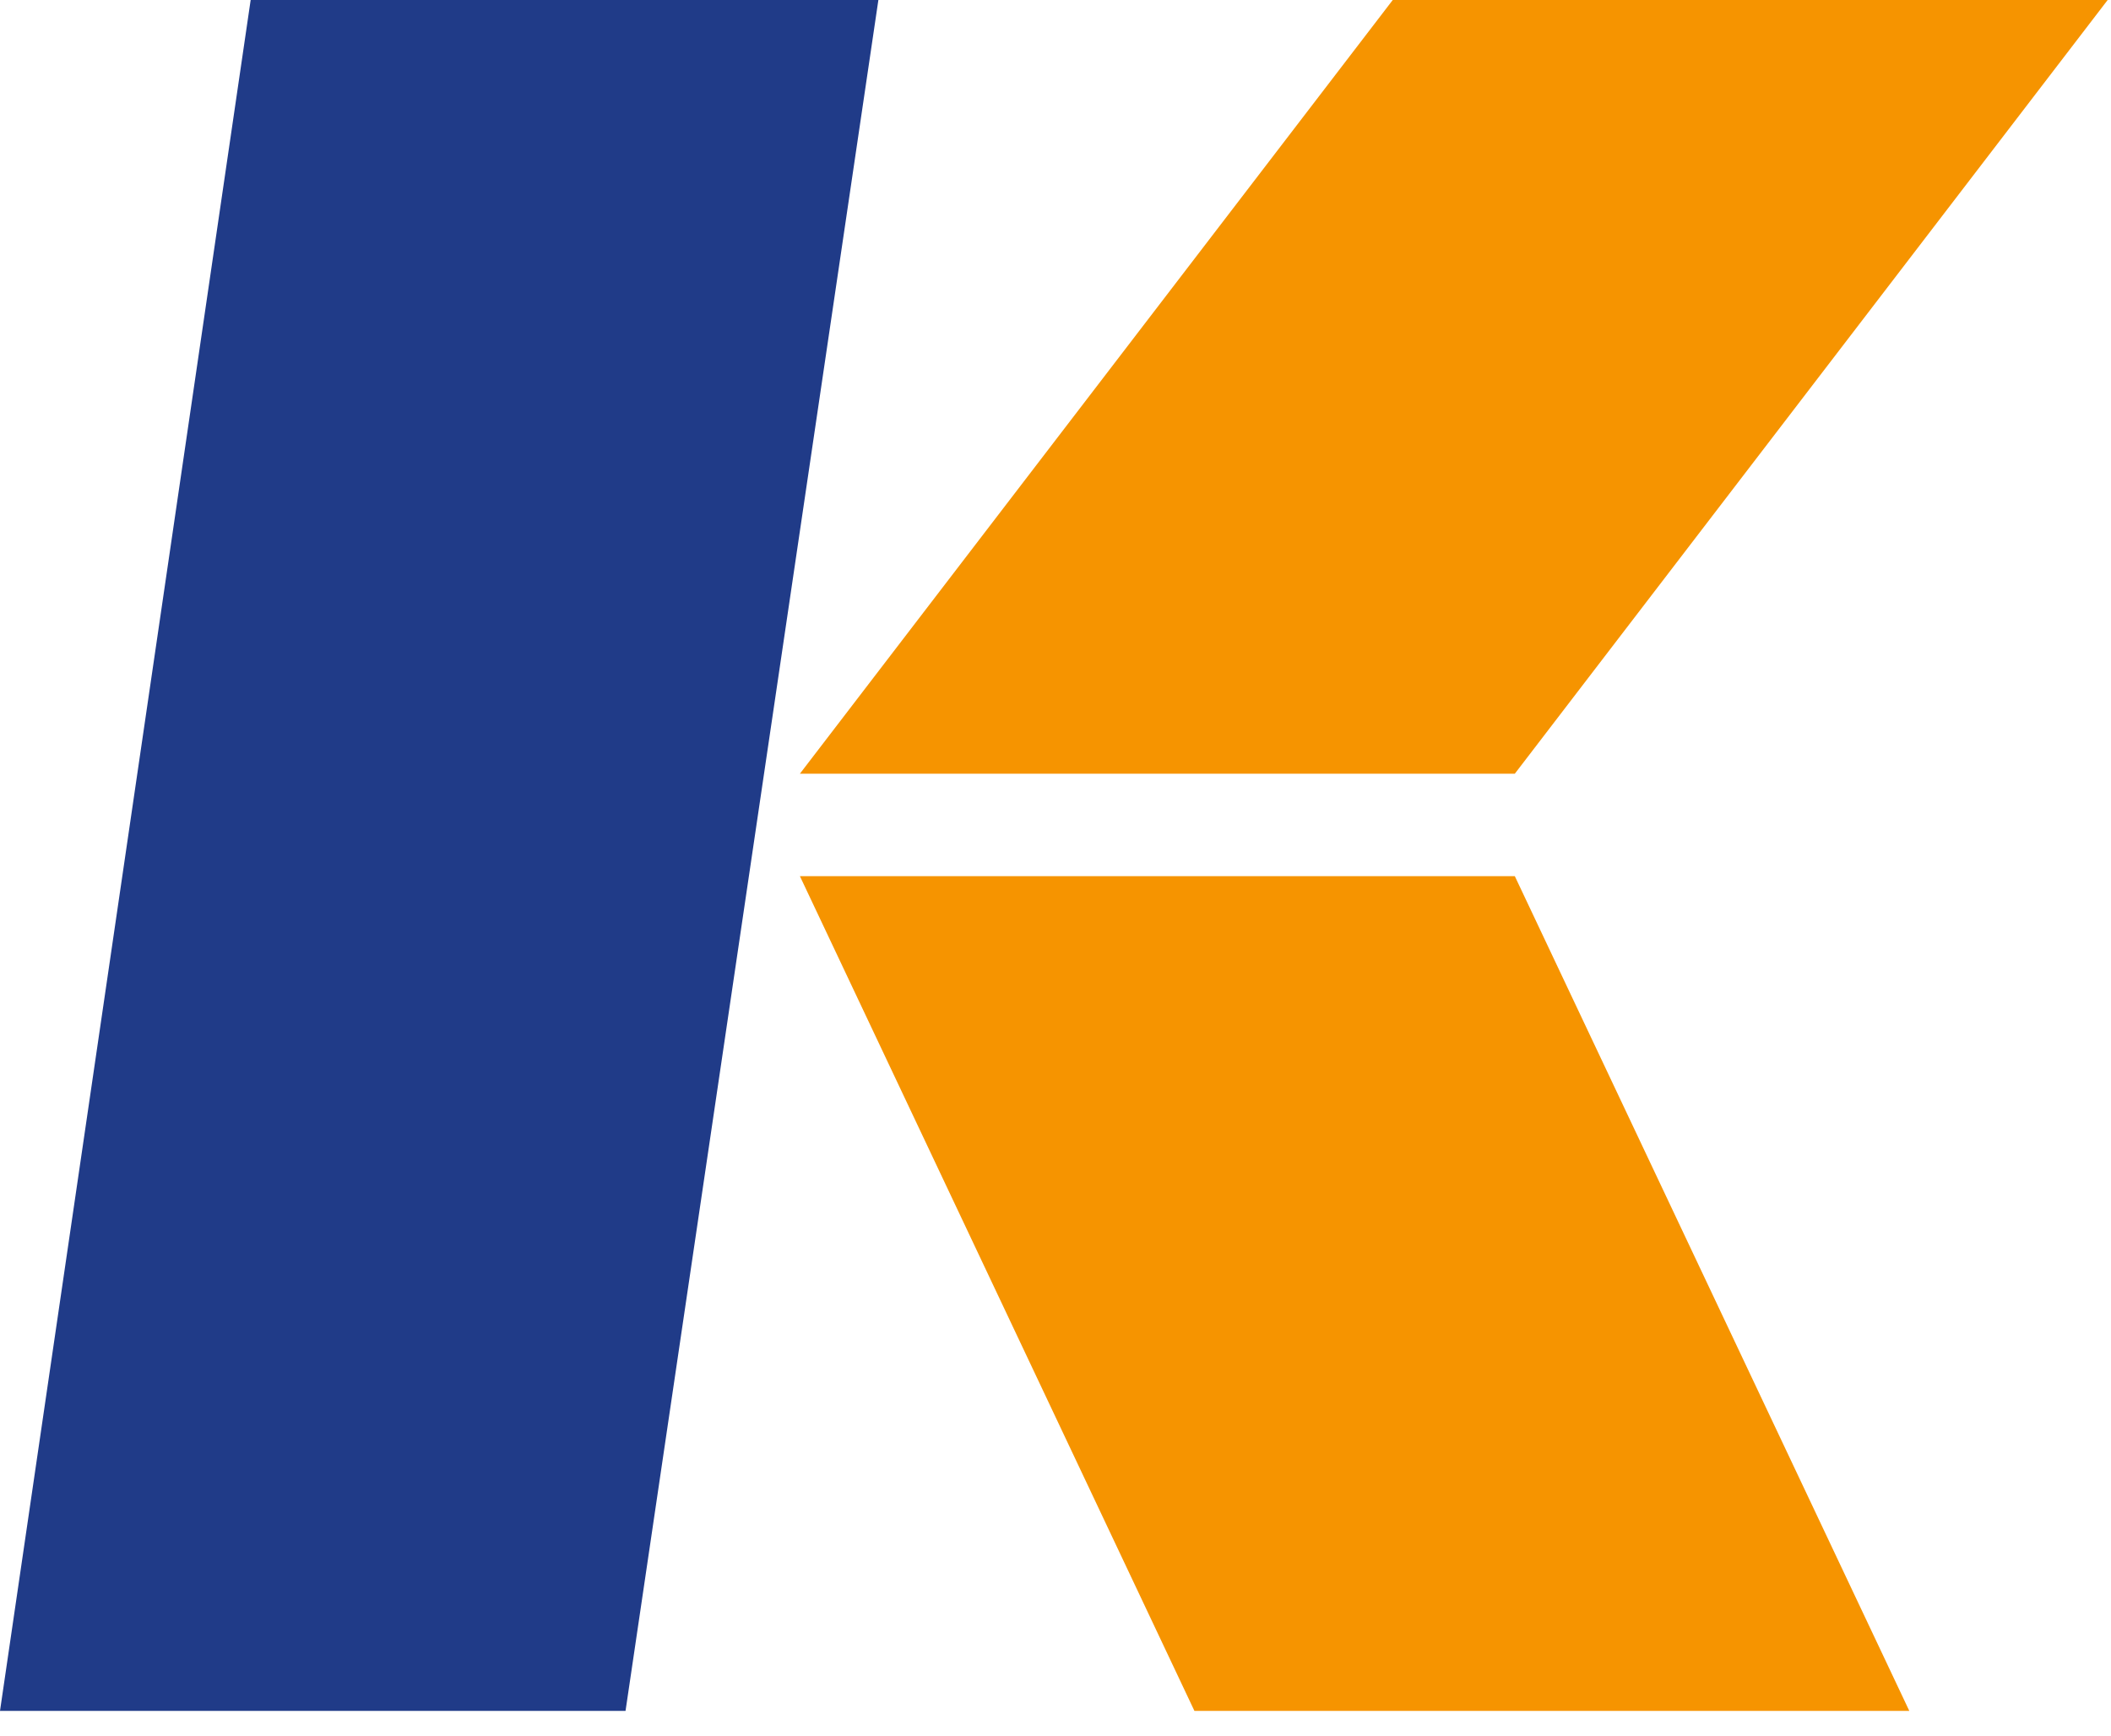 <svg width="62" height="51" viewBox="0 0 62 51" fill="none" xmlns="http://www.w3.org/2000/svg">
<path d="M18.372 50.251H0L7.362 0H25.798L18.372 50.251Z" fill="#203B88"/>
<path d="M44.49 22.725H23.493L40.905 0H61.902L44.49 22.725Z" fill="#F69400"/>
<path d="M44.49 25.734H23.493L35.08 50.251H56.076L44.49 25.734Z" fill="#F69400"/>
</svg>
